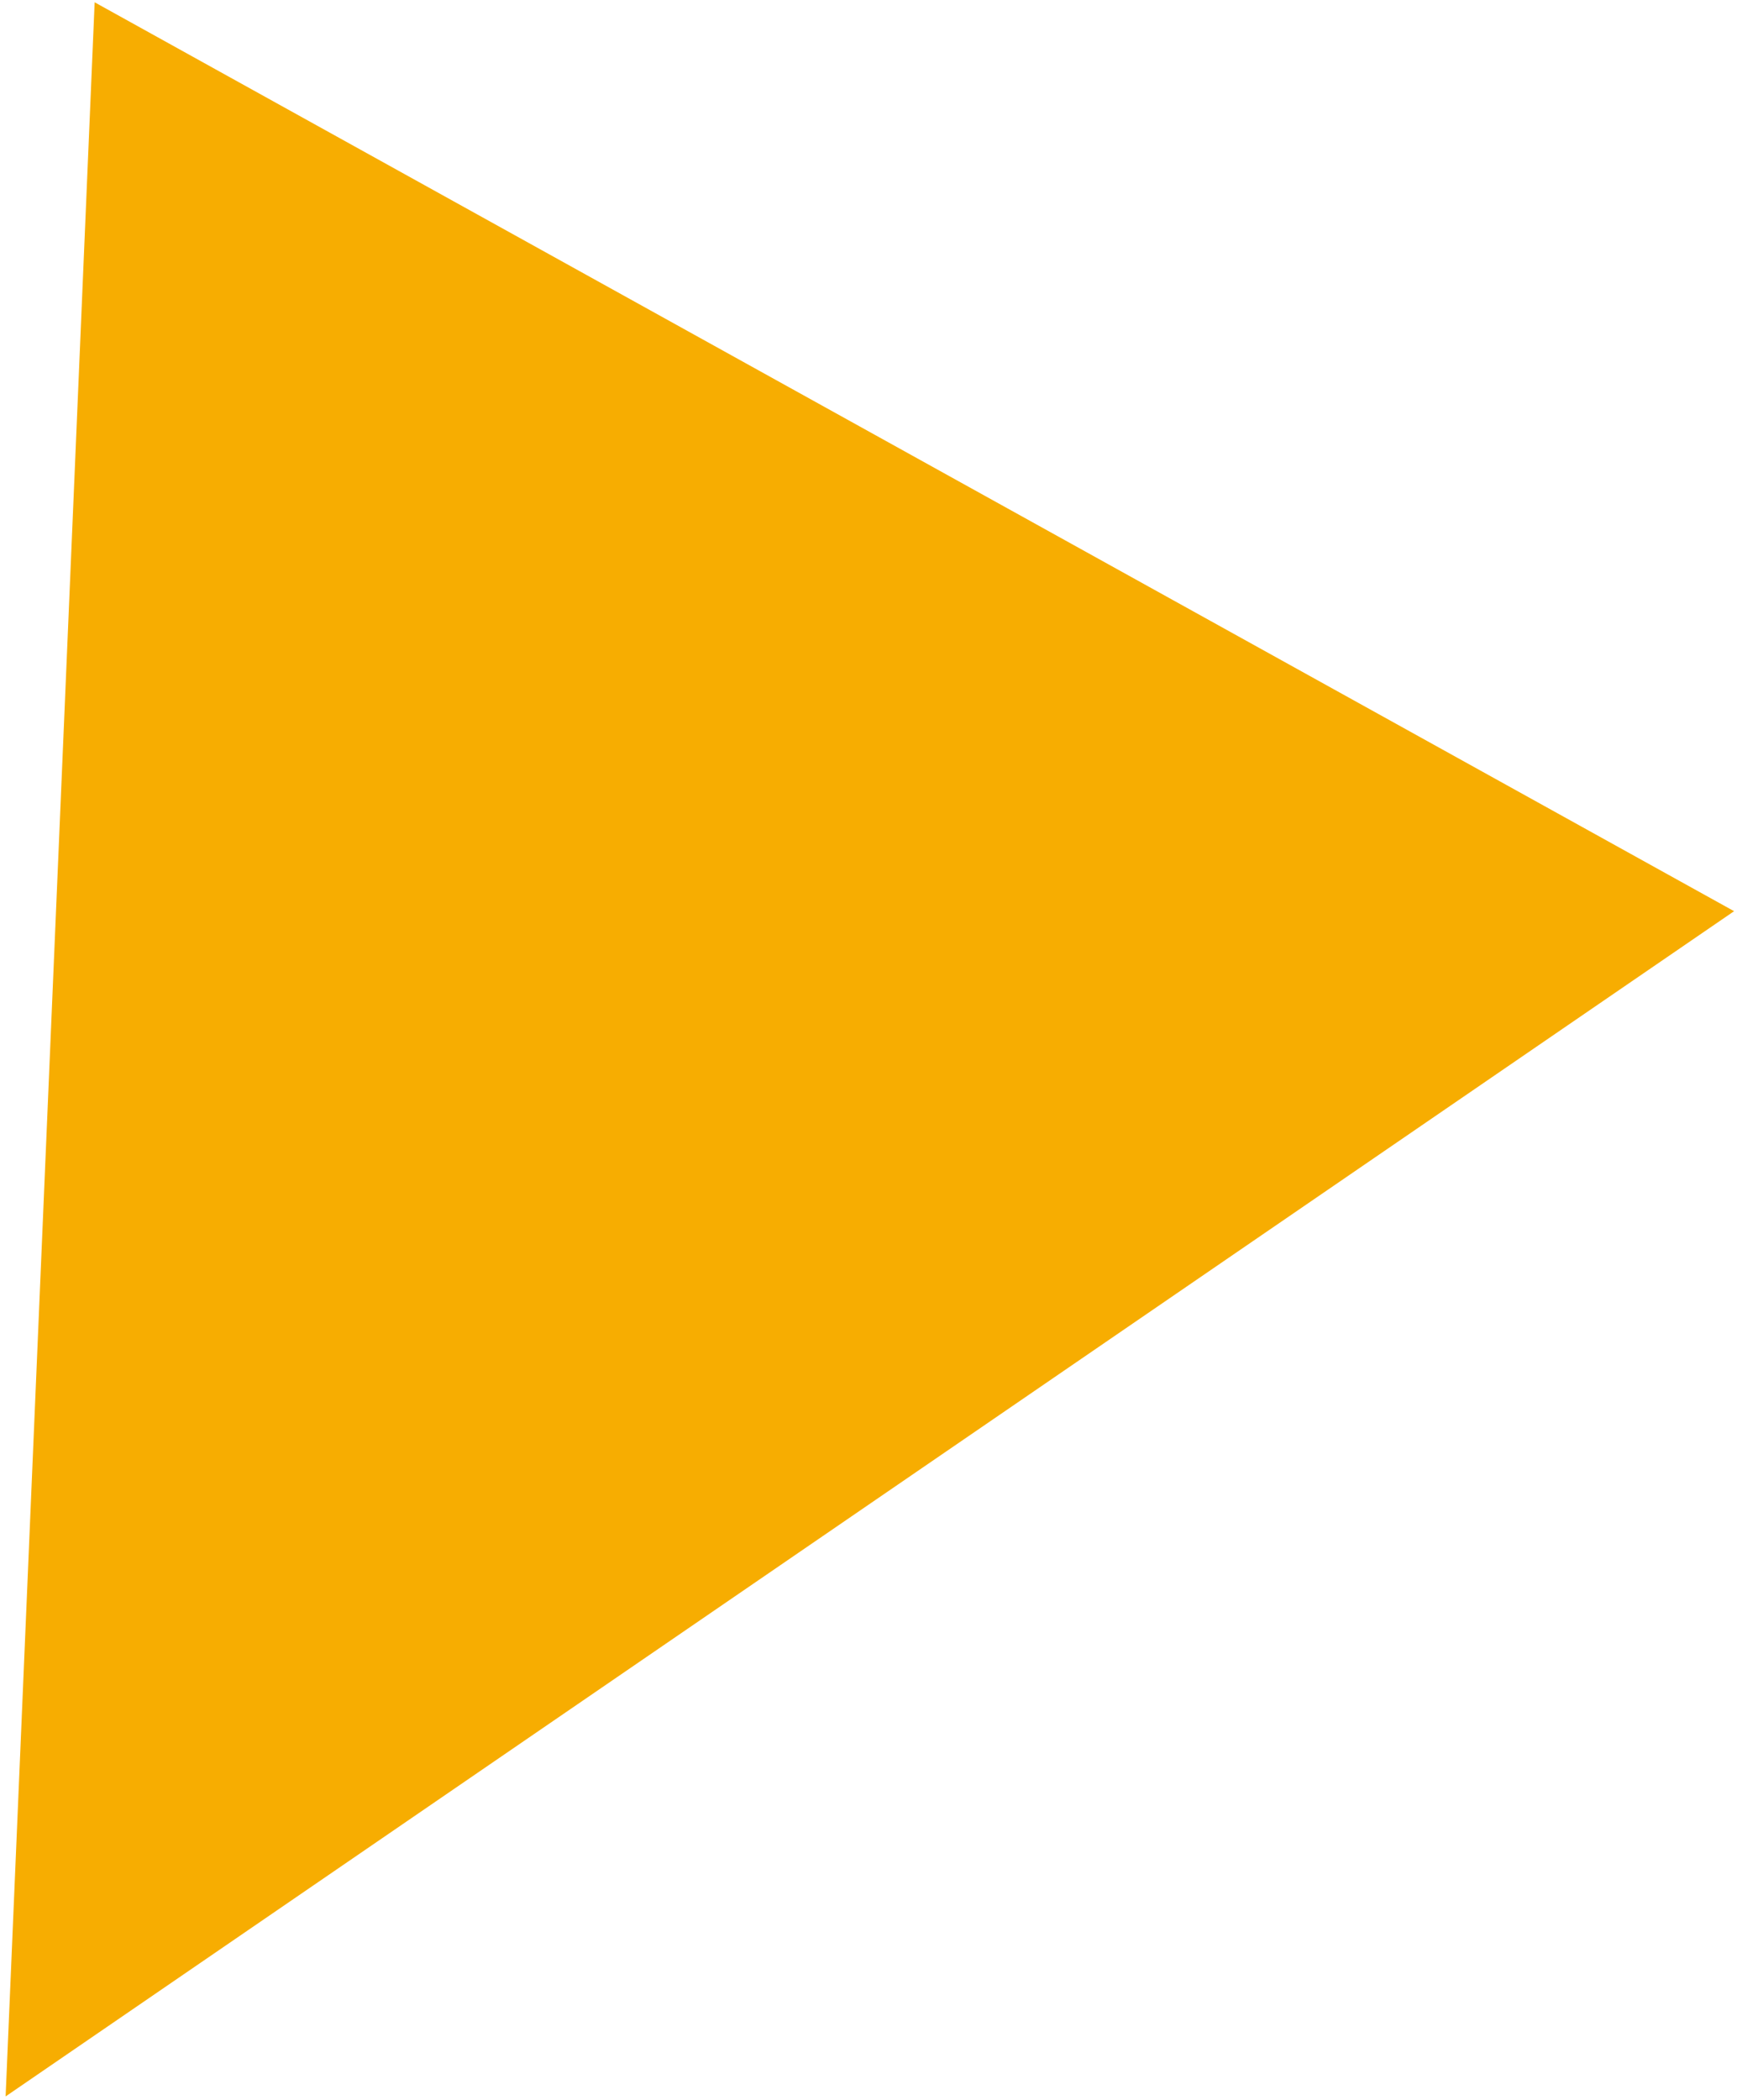<?xml version="1.0" encoding="UTF-8"?>
<svg width="139px" height="168px" viewBox="0 0 139 168" version="1.1" xmlns="http://www.w3.org/2000/svg" xmlns:xlink="http://www.w3.org/1999/xlink">
    <title>Screen-6 Triangle-3</title>
    <g id="Desktop" stroke="none" stroke-width="1" fill="none" fill-rule="evenodd">
        <polygon id="Screen-6-Triangle-3" fill="#F7AD01" transform="translate(36.81, 102.141) rotate(209) translate(-36.81, -102.141) " points="36.81 27.141 111.81 177.141 -38.19 177.141"></polygon>
    </g>
</svg>